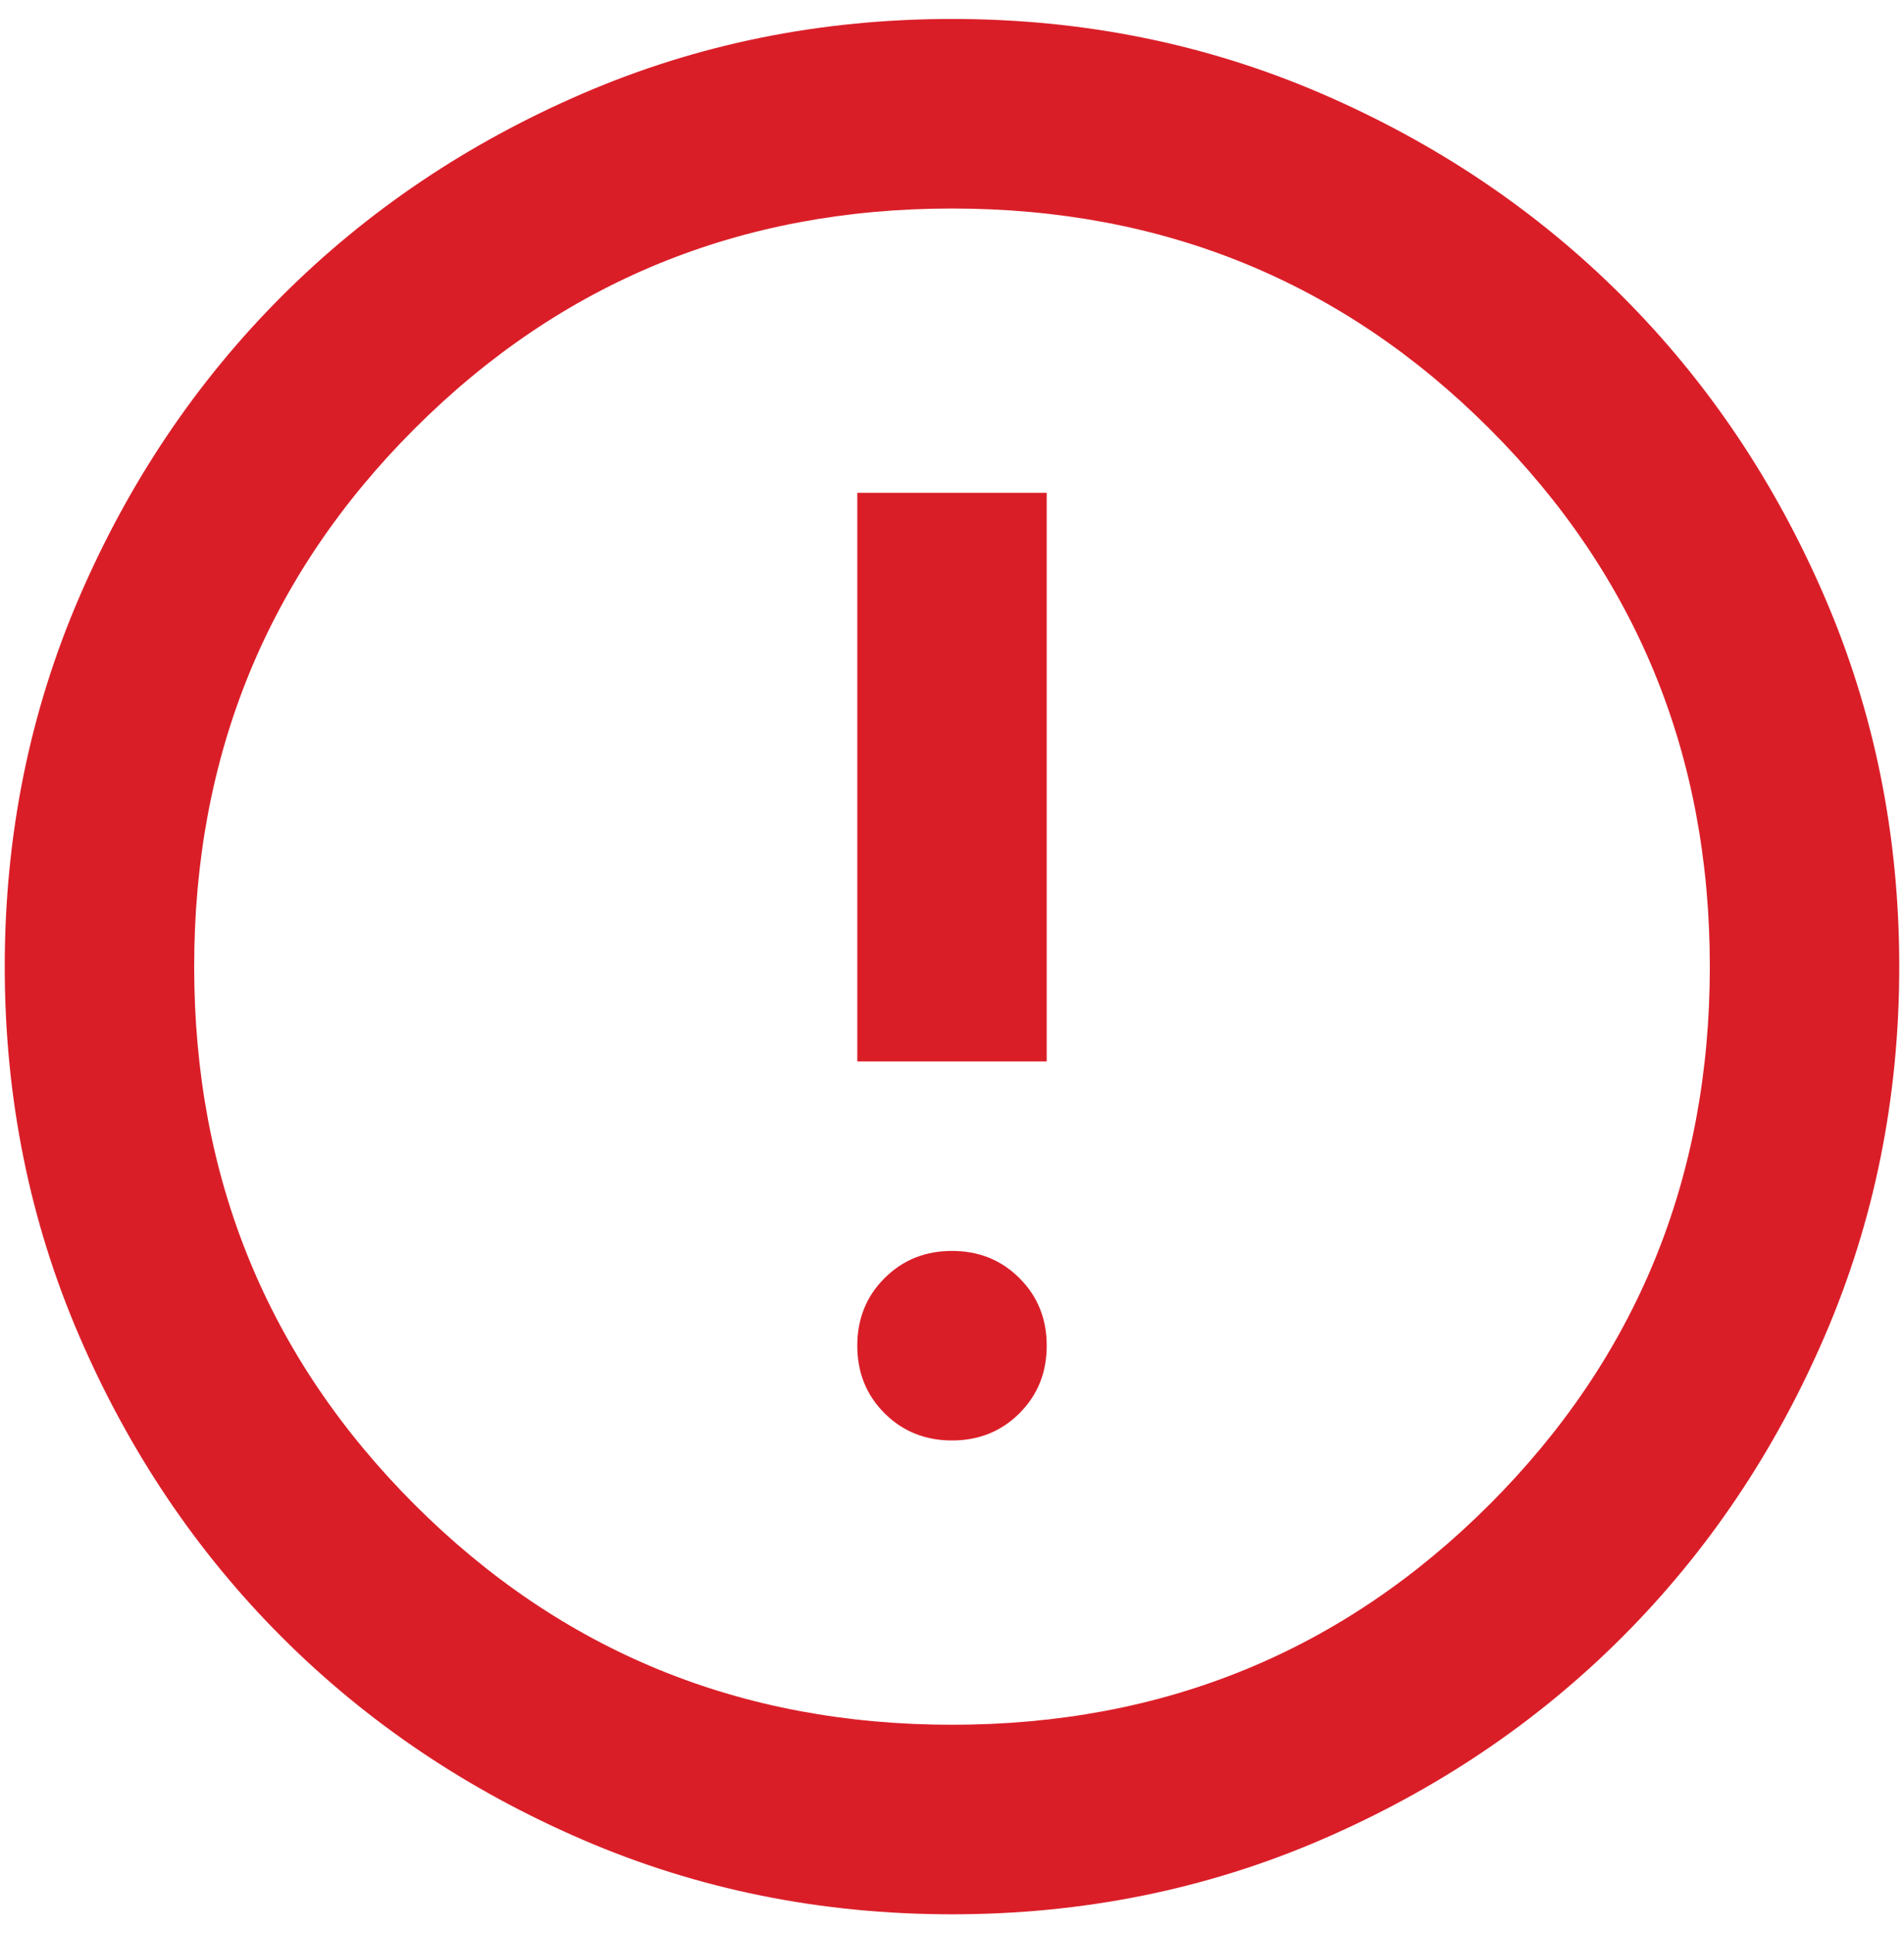 <svg width="67" height="68" viewBox="0 0 67 68" fill="none" xmlns="http://www.w3.org/2000/svg">
<path d="M33.5 50.667C34.444 50.667 35.236 50.347 35.875 49.709C36.514 49.07 36.833 48.278 36.833 47.334C36.833 46.389 36.514 45.597 35.875 44.959C35.236 44.32 34.444 44 33.5 44C32.556 44 31.764 44.32 31.125 44.959C30.486 45.597 30.167 46.389 30.167 47.334C30.167 48.278 30.486 49.07 31.125 49.709C31.764 50.347 32.556 50.667 33.5 50.667ZM30.167 37.334H36.833V17.334H30.167V37.334ZM33.5 67.334C28.889 67.334 24.555 66.459 20.5 64.709C16.444 62.959 12.917 60.584 9.917 57.584C6.917 54.584 4.542 51.056 2.792 47C1.042 42.945 0.167 38.611 0.167 34C0.167 29.389 1.042 25.056 2.792 21C4.542 16.945 6.917 13.417 9.917 10.417C12.917 7.417 16.444 5.042 20.5 3.292C24.555 1.542 28.889 0.667 33.5 0.667C38.111 0.667 42.444 1.542 46.5 3.292C50.556 5.042 54.083 7.417 57.083 10.417C60.083 13.417 62.458 16.945 64.208 21C65.958 25.056 66.833 29.389 66.833 34C66.833 38.611 65.958 42.945 64.208 47C62.458 51.056 60.083 54.584 57.083 57.584C54.083 60.584 50.556 62.959 46.5 64.709C42.444 66.459 38.111 67.334 33.5 67.334ZM33.5 60.667C40.944 60.667 47.25 58.084 52.417 52.917C57.583 47.75 60.167 41.445 60.167 34C60.167 26.556 57.583 20.25 52.417 15.084C47.25 9.917 40.944 7.334 33.5 7.334C26.055 7.334 19.75 9.917 14.583 15.084C9.417 20.25 6.833 26.556 6.833 34C6.833 41.445 9.417 47.75 14.583 52.917C19.75 58.084 26.055 60.667 33.5 60.667Z" fill="#DA1E28"/>
</svg>
